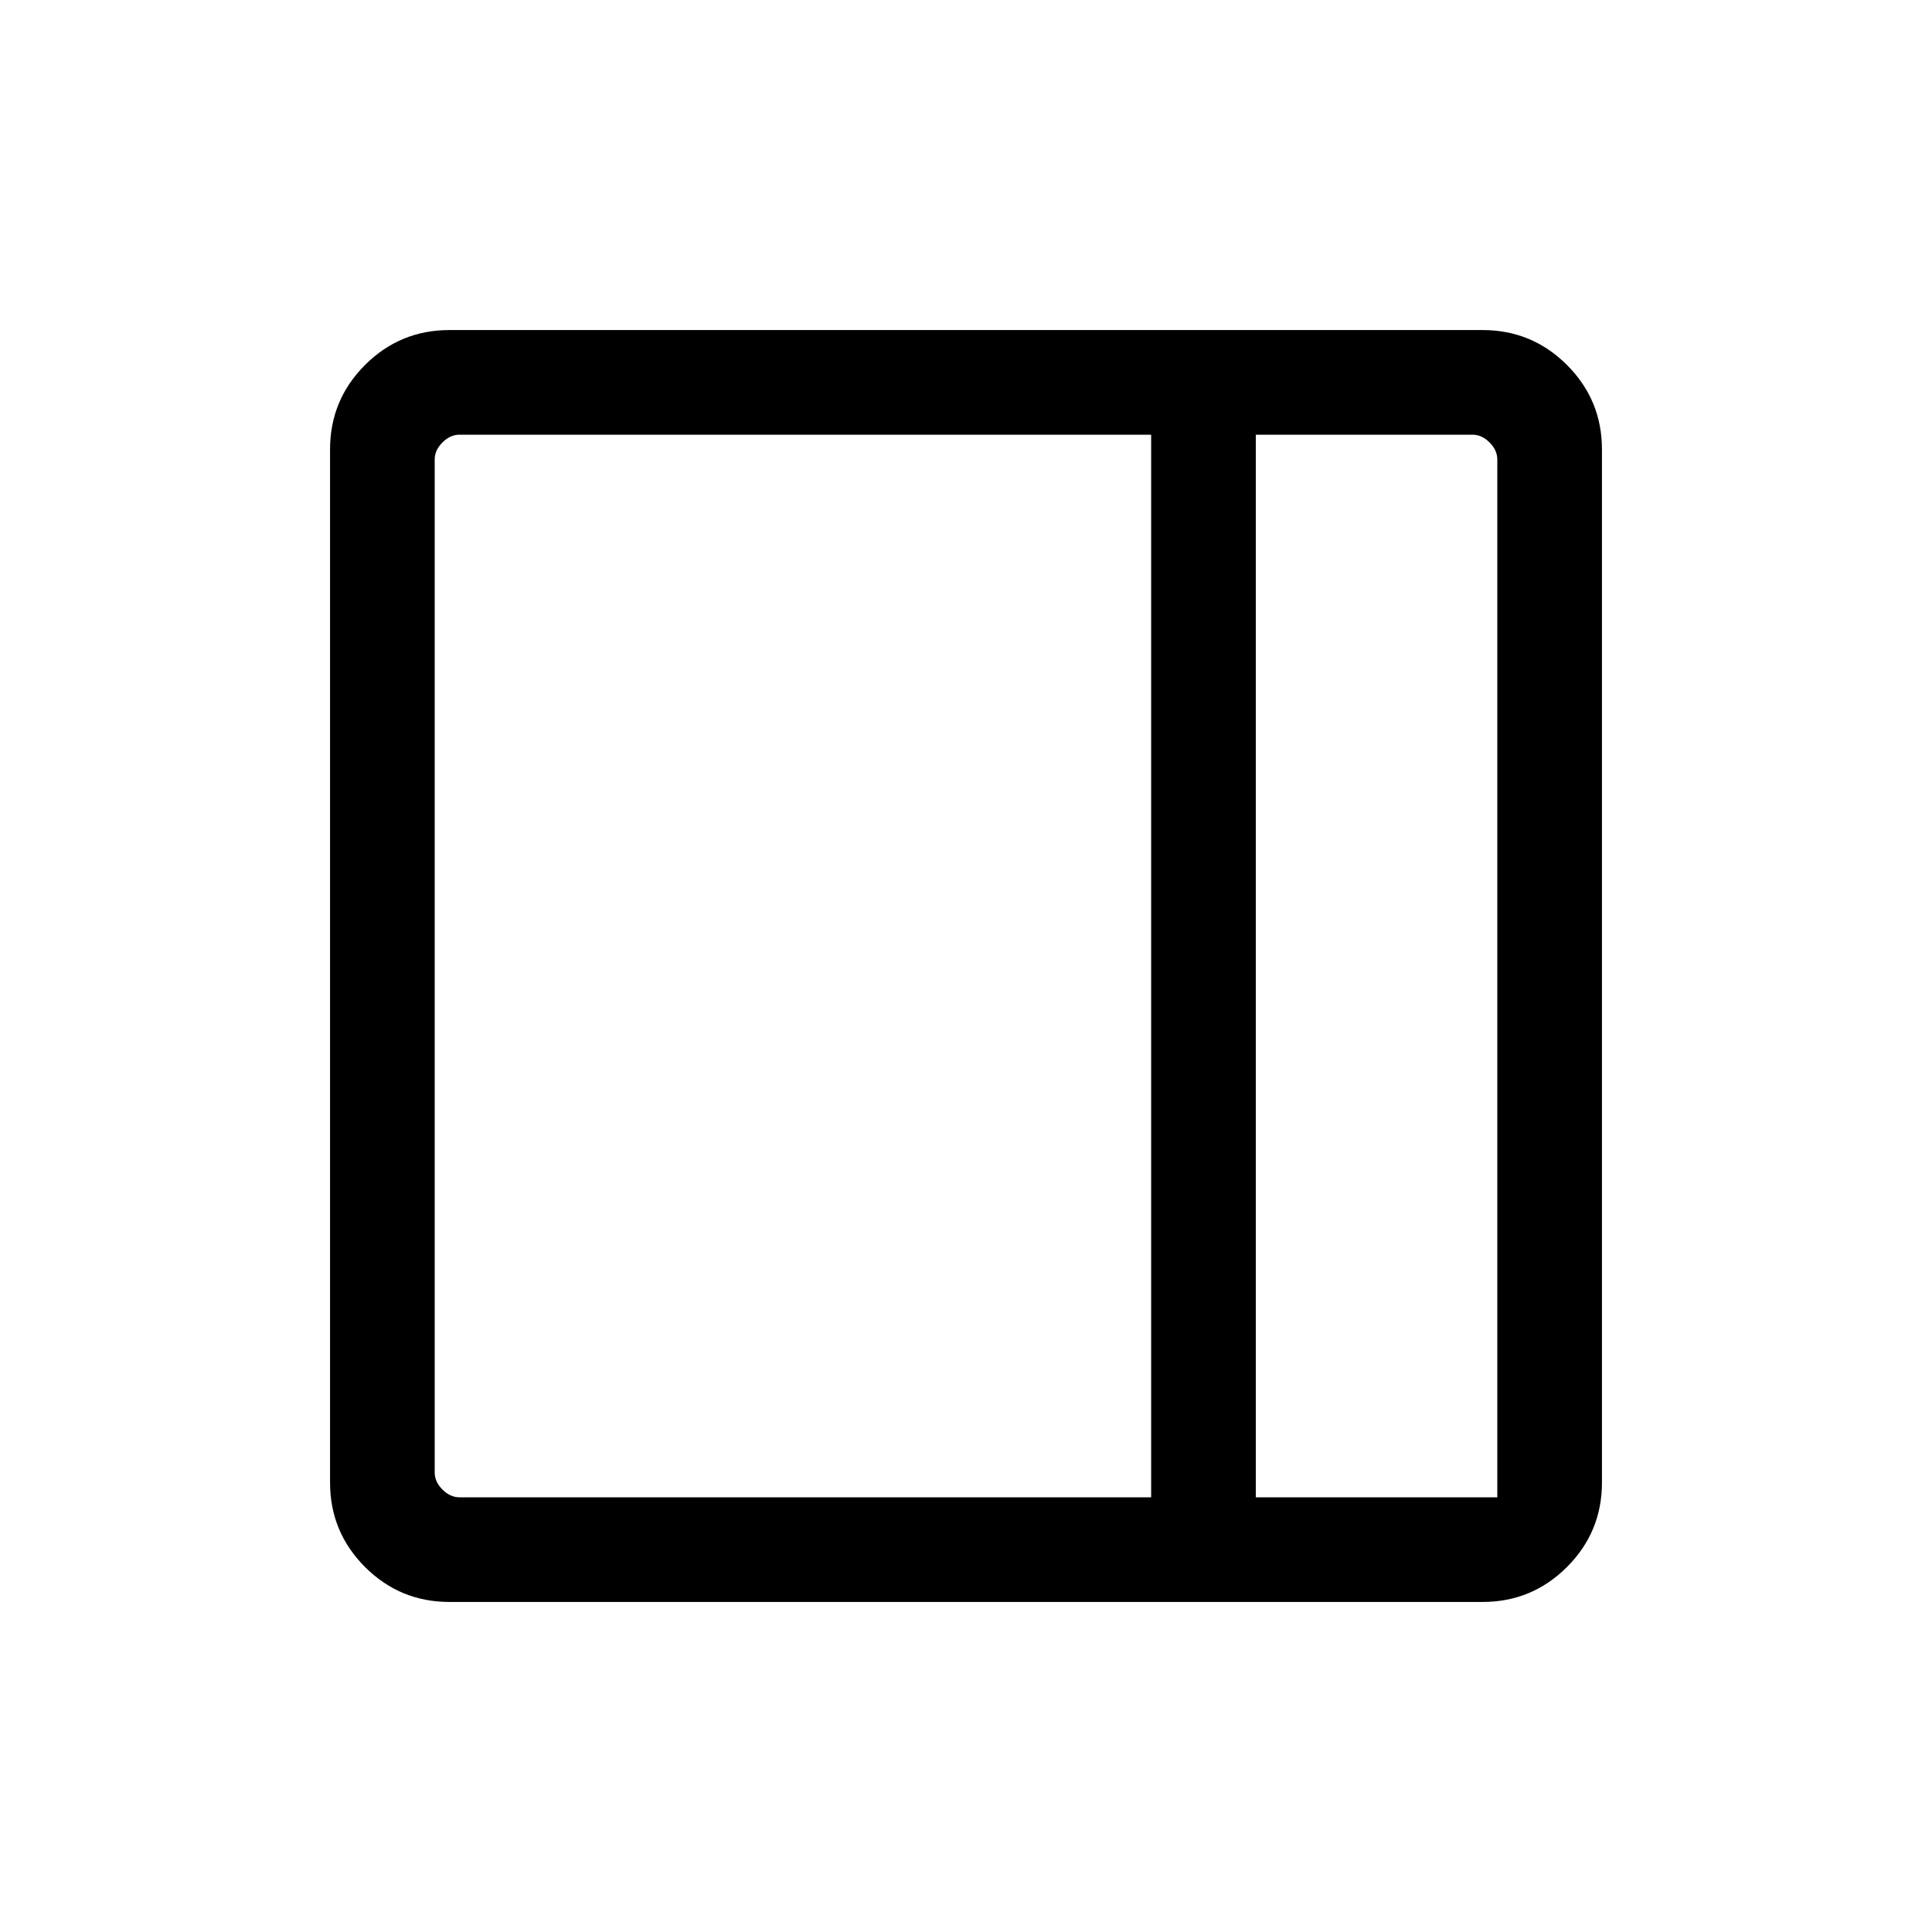 <svg xmlns="http://www.w3.org/2000/svg" height="20" viewBox="0 -960 960 960" width="20"><path d="M223.31-164q-24.56 0-41.94-17.37Q164-198.75 164-223.31v-513.38q0-24.56 17.37-41.94Q198.75-796 223.31-796h513.38q24.56 0 41.94 17.37Q796-761.25 796-736.69v513.38q0 24.56-17.37 41.94Q761.25-164 736.69-164H223.31ZM624-216h120v-515.69q0-4.62-3.85-8.46-3.84-3.85-8.46-3.85H624v528Zm-52 0v-528H228.31q-4.62 0-8.46 3.85-3.85 3.84-3.85 8.46v503.38q0 4.62 3.85 8.46 3.84 3.85 8.46 3.85H572Zm52 0h120-120Z"/></svg>